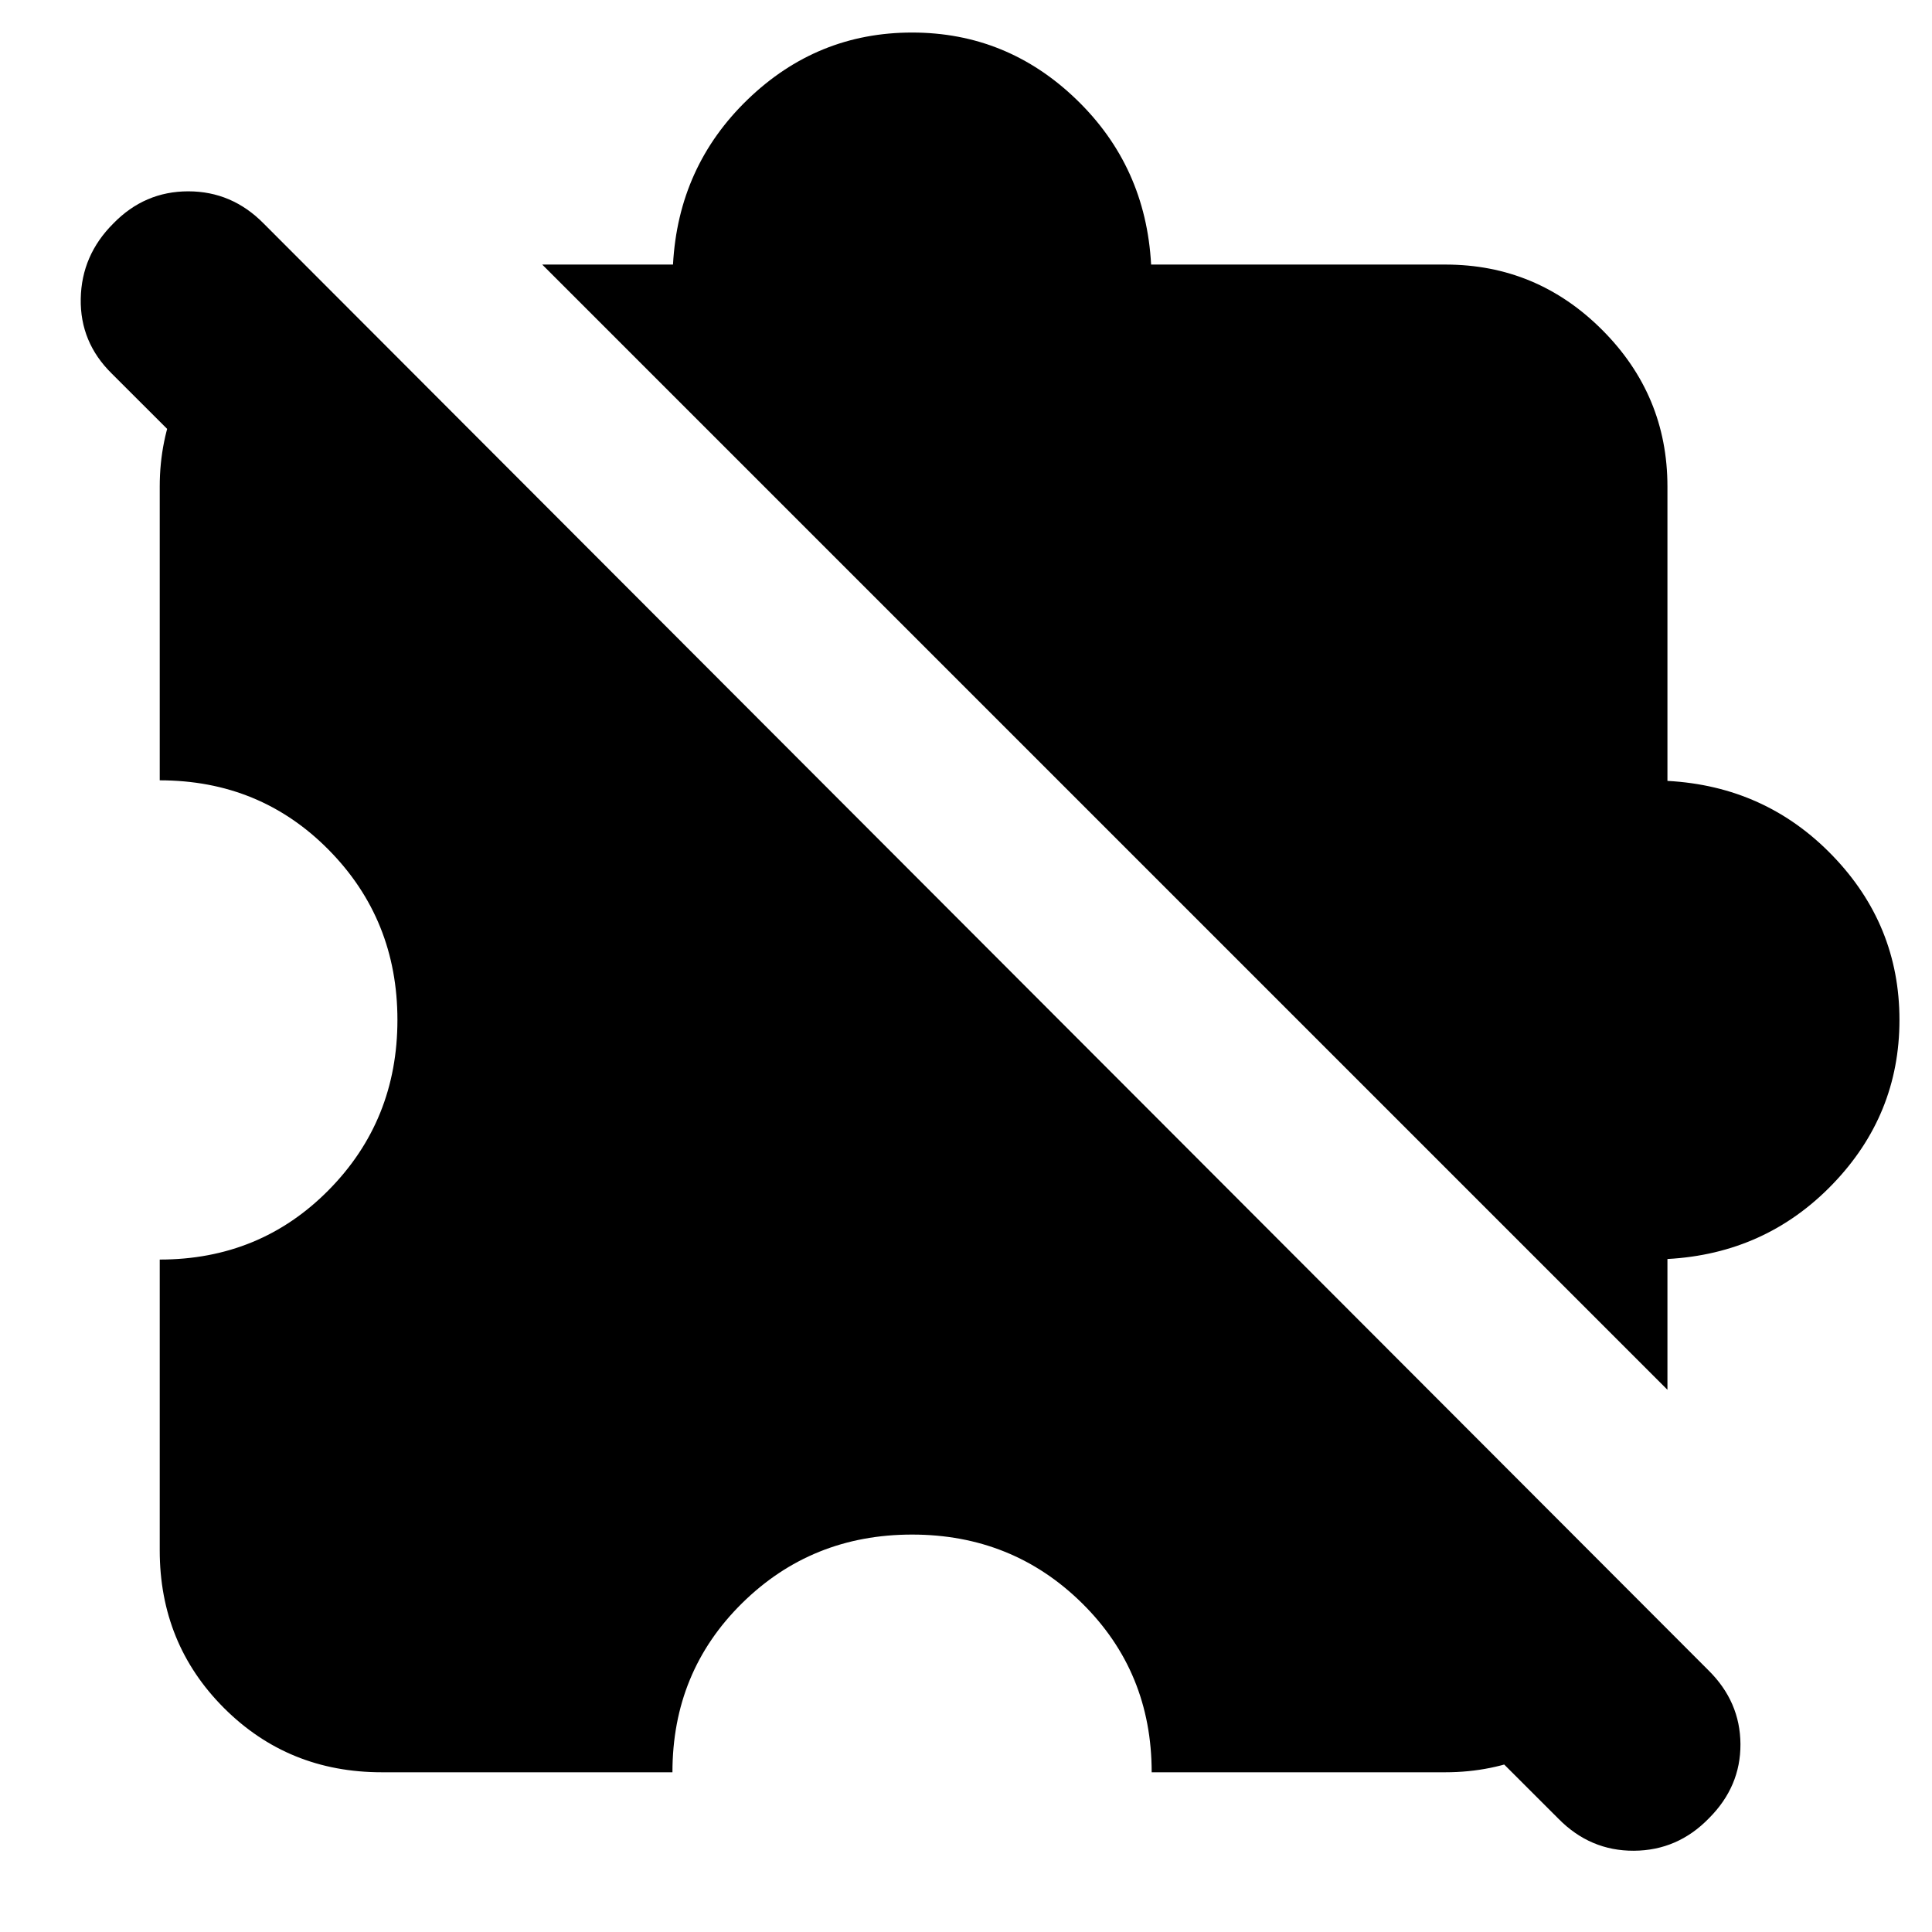 <svg xmlns="http://www.w3.org/2000/svg" height="24" viewBox="0 -960 960 960" width="24"><path d="M189.67-79.37q-46.43 0-78.37-31.93-31.93-31.94-31.93-78.37v-144.46q49.89 0 84-34.59 34.11-34.58 34.11-84.48 0-49.89-34.11-84.47-34.11-34.59-84-34.59v-145.98q0-22.96 8.74-43.17 8.74-20.22 23.46-34.94l684.78 684.78q-14.72 14.72-34.94 23.46-20.21 8.74-43.17 8.74H572.26q0-49.89-34.59-84-34.58-34.11-84.47-34.11-49.9 0-84.48 34.11-34.59 34.11-34.59 84H189.67Zm638.87-190.06L269.43-828.54h64.98q2.63-48.72 37.09-82 34.46-33.29 81.7-33.29 47.23 0 81.69 33.29 34.46 33.28 37.09 82h146.26q45.4 0 77.85 32.45 32.45 32.45 32.45 77.85v146.26q48.72 2.63 82 37.09 33.29 34.46 33.29 81.69 0 47.24-33.29 81.7-33.28 34.46-82 37.09v64.98ZM774.41-56.26 55.5-774.41q-15.76-15.5-15.38-37.13.38-21.63 16.17-37.39 15.55-16 37.26-16 21.71 0 37.47 16l717.91 718.91q15.77 15.58 15.89 36.67.11 21.09-15.67 36.85-15.55 16-37.27 16.12-21.71.12-37.47-15.88Z"/></svg>